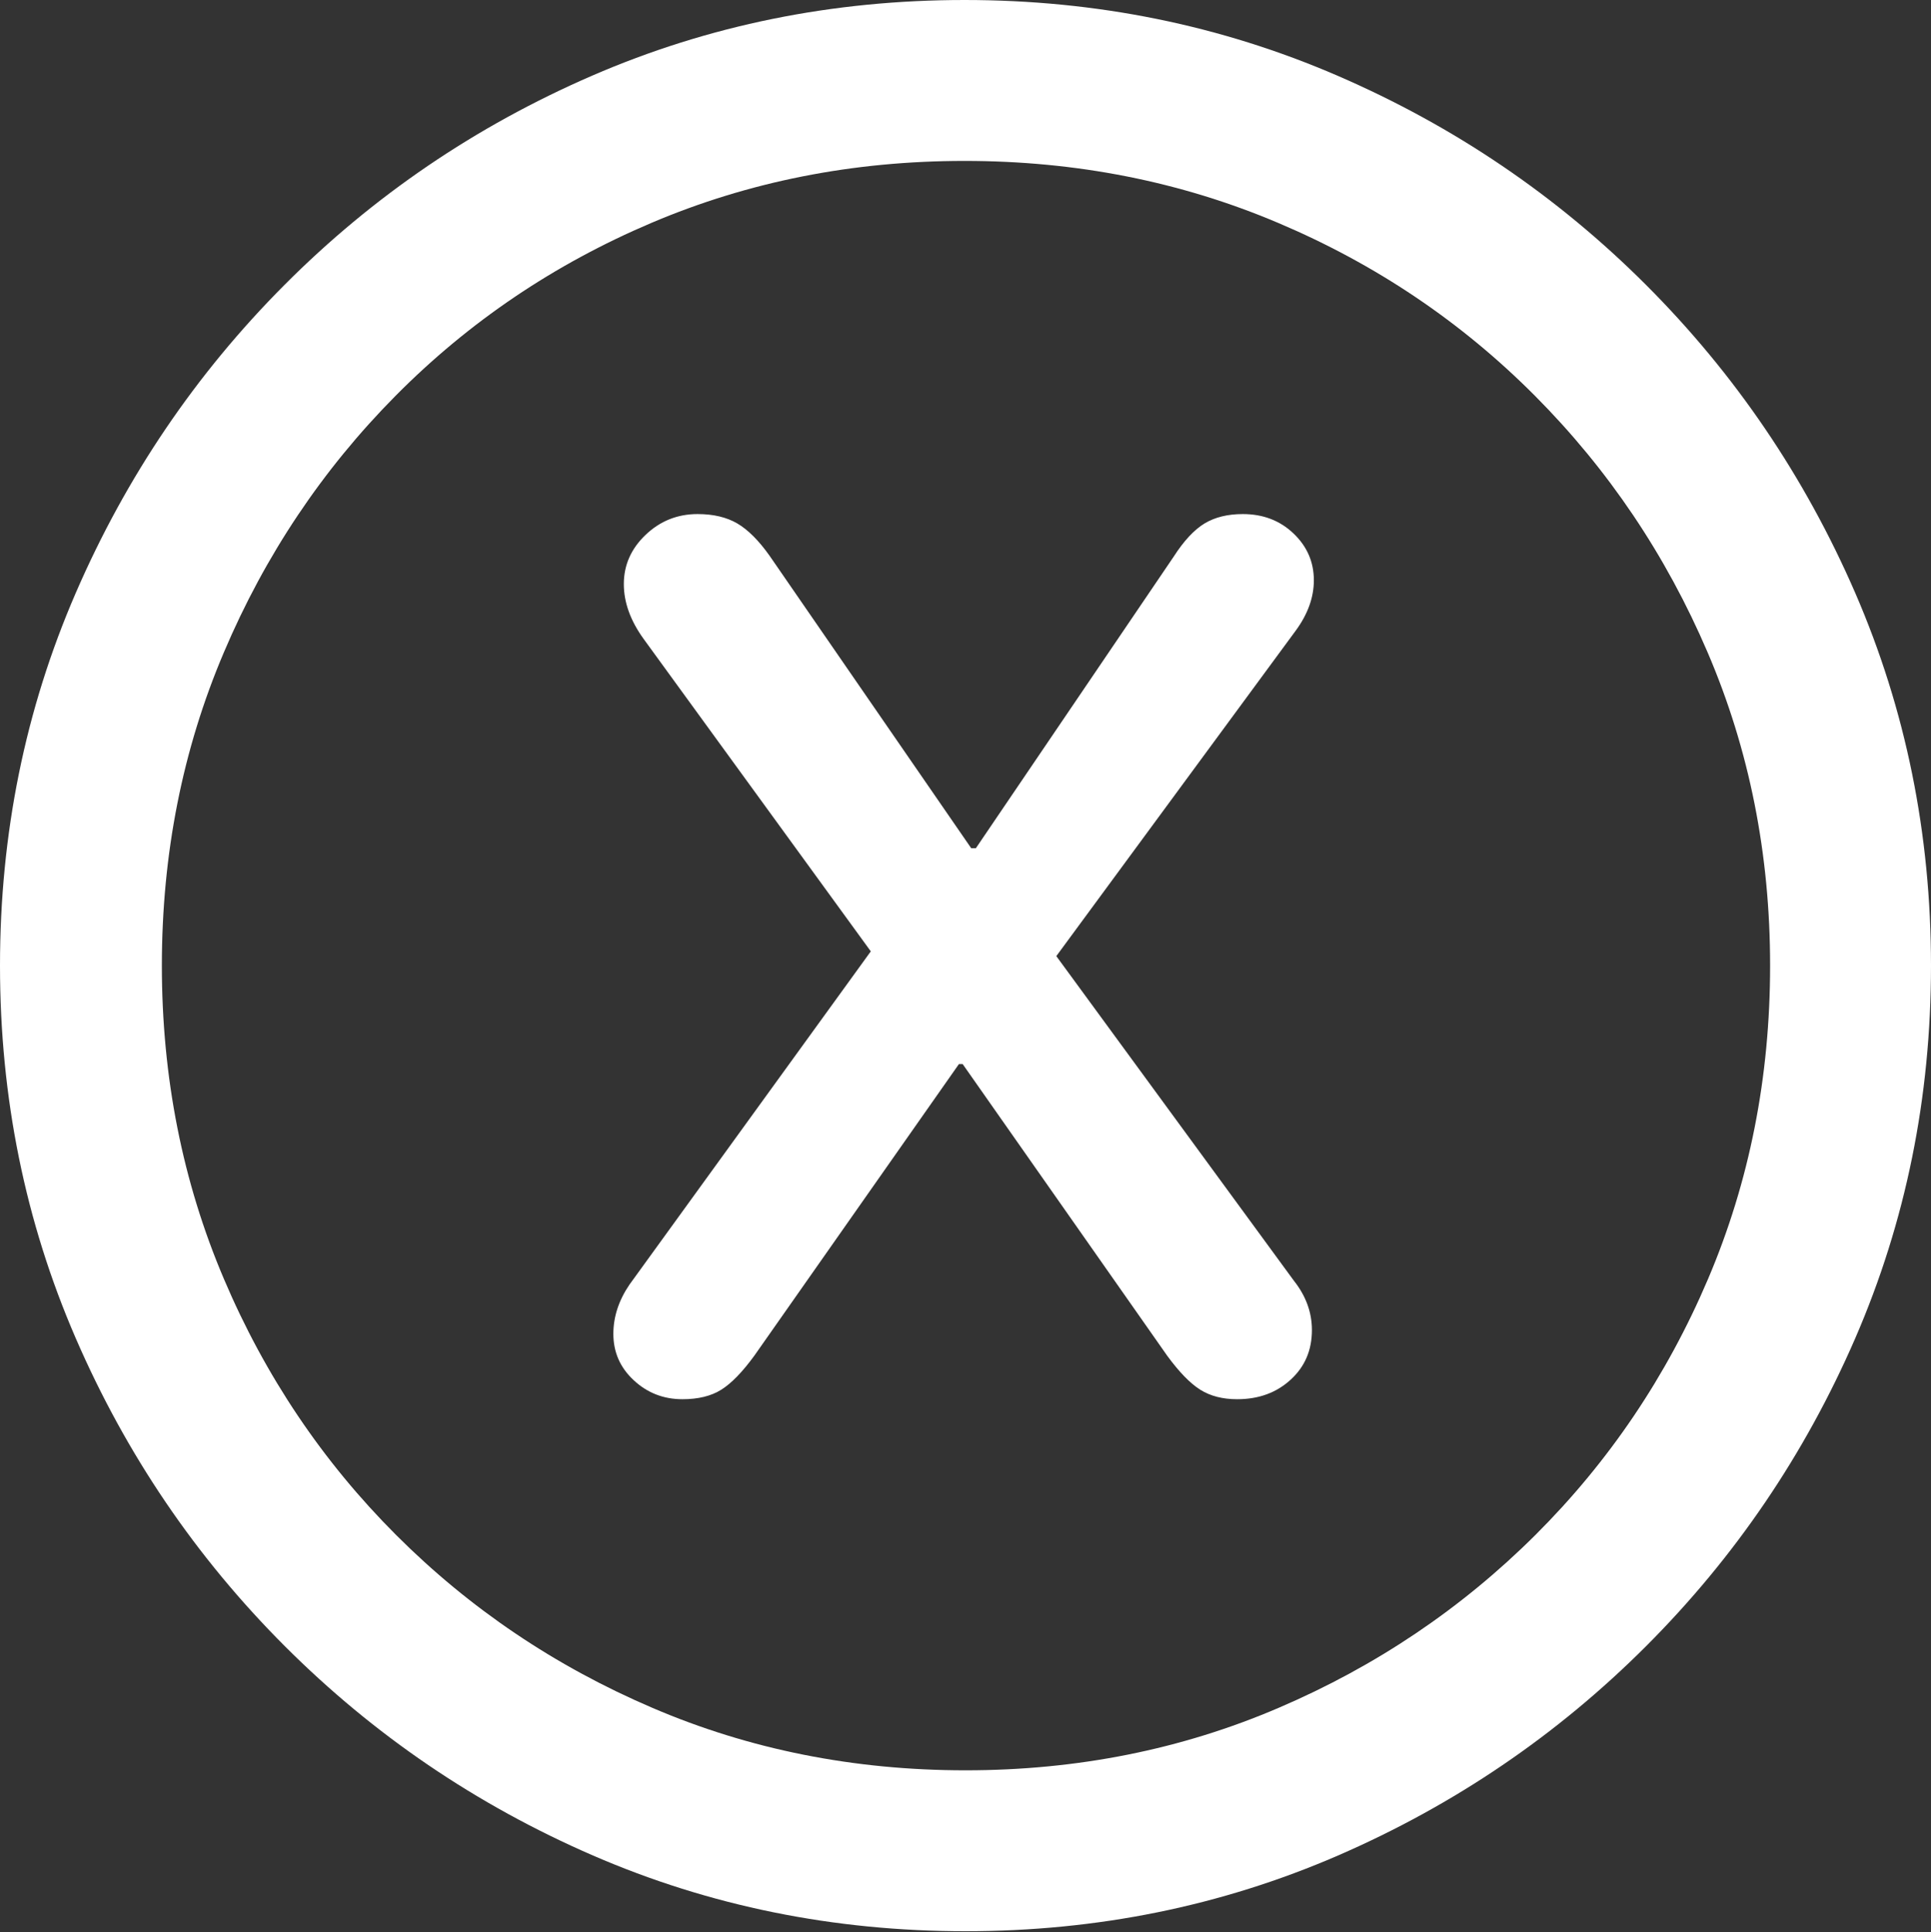 <?xml version="1.0" encoding="UTF-8"?>
<!--Generator: Apple Native CoreSVG 175.5-->
<!DOCTYPE svg
PUBLIC "-//W3C//DTD SVG 1.1//EN"
       "http://www.w3.org/Graphics/SVG/1.1/DTD/svg11.dtd">
<svg version="1.1" xmlns="http://www.w3.org/2000/svg" xmlns:xlink="http://www.w3.org/1999/xlink" width="19.922" height="19.932">
 <rect width="100%" height="100%" fill="#333333" stroke="none"/>
 <g>
  <rect height="19.932" opacity="0" width="19.922" x="0" y="0"/>
  <path d="M9.961 19.922Q12.002 19.922 13.804 19.141Q15.605 18.359 16.982 16.982Q18.359 15.605 19.141 13.804Q19.922 12.002 19.922 9.961Q19.922 7.92 19.141 6.118Q18.359 4.316 16.982 2.939Q15.605 1.562 13.799 0.781Q11.992 0 9.951 0Q7.91 0 6.108 0.781Q4.307 1.562 2.935 2.939Q1.562 4.316 0.781 6.118Q0 7.92 0 9.961Q0 12.002 0.781 13.804Q1.562 15.605 2.939 16.982Q4.316 18.359 6.118 19.141Q7.92 19.922 9.961 19.922ZM9.961 18.262Q8.232 18.262 6.729 17.617Q5.225 16.973 4.087 15.835Q2.949 14.697 2.31 13.193Q1.67 11.69 1.67 9.961Q1.67 8.232 2.31 6.729Q2.949 5.225 4.082 4.082Q5.215 2.939 6.719 2.3Q8.223 1.66 9.951 1.66Q11.68 1.66 13.188 2.3Q14.697 2.939 15.835 4.082Q16.973 5.225 17.617 6.729Q18.262 8.232 18.262 9.961Q18.262 11.69 17.622 13.193Q16.982 14.697 15.84 15.835Q14.697 16.973 13.193 17.617Q11.69 18.262 9.961 18.262Z" fill="#ffffff"/>
  <path d="M7.041 14.434Q7.285 14.434 7.441 14.336Q7.598 14.238 7.783 13.984L9.893 10.977L9.932 10.977L12.041 13.984Q12.227 14.238 12.383 14.336Q12.539 14.434 12.764 14.434Q13.096 14.434 13.315 14.233Q13.535 14.033 13.535 13.721Q13.535 13.447 13.35 13.213L10.898 9.863L13.369 6.504Q13.555 6.25 13.555 5.986Q13.555 5.703 13.345 5.503Q13.135 5.303 12.822 5.303Q12.588 5.303 12.427 5.4Q12.266 5.498 12.109 5.742L10.068 8.75L10.02 8.75L7.939 5.732Q7.773 5.498 7.607 5.4Q7.441 5.303 7.197 5.303Q6.885 5.303 6.66 5.518Q6.436 5.732 6.436 6.025Q6.436 6.309 6.641 6.592L8.984 9.814L6.494 13.252Q6.328 13.496 6.328 13.76Q6.328 14.043 6.538 14.238Q6.748 14.434 7.041 14.434Z" fill="#ffffff"/>
 </g>
</svg>
